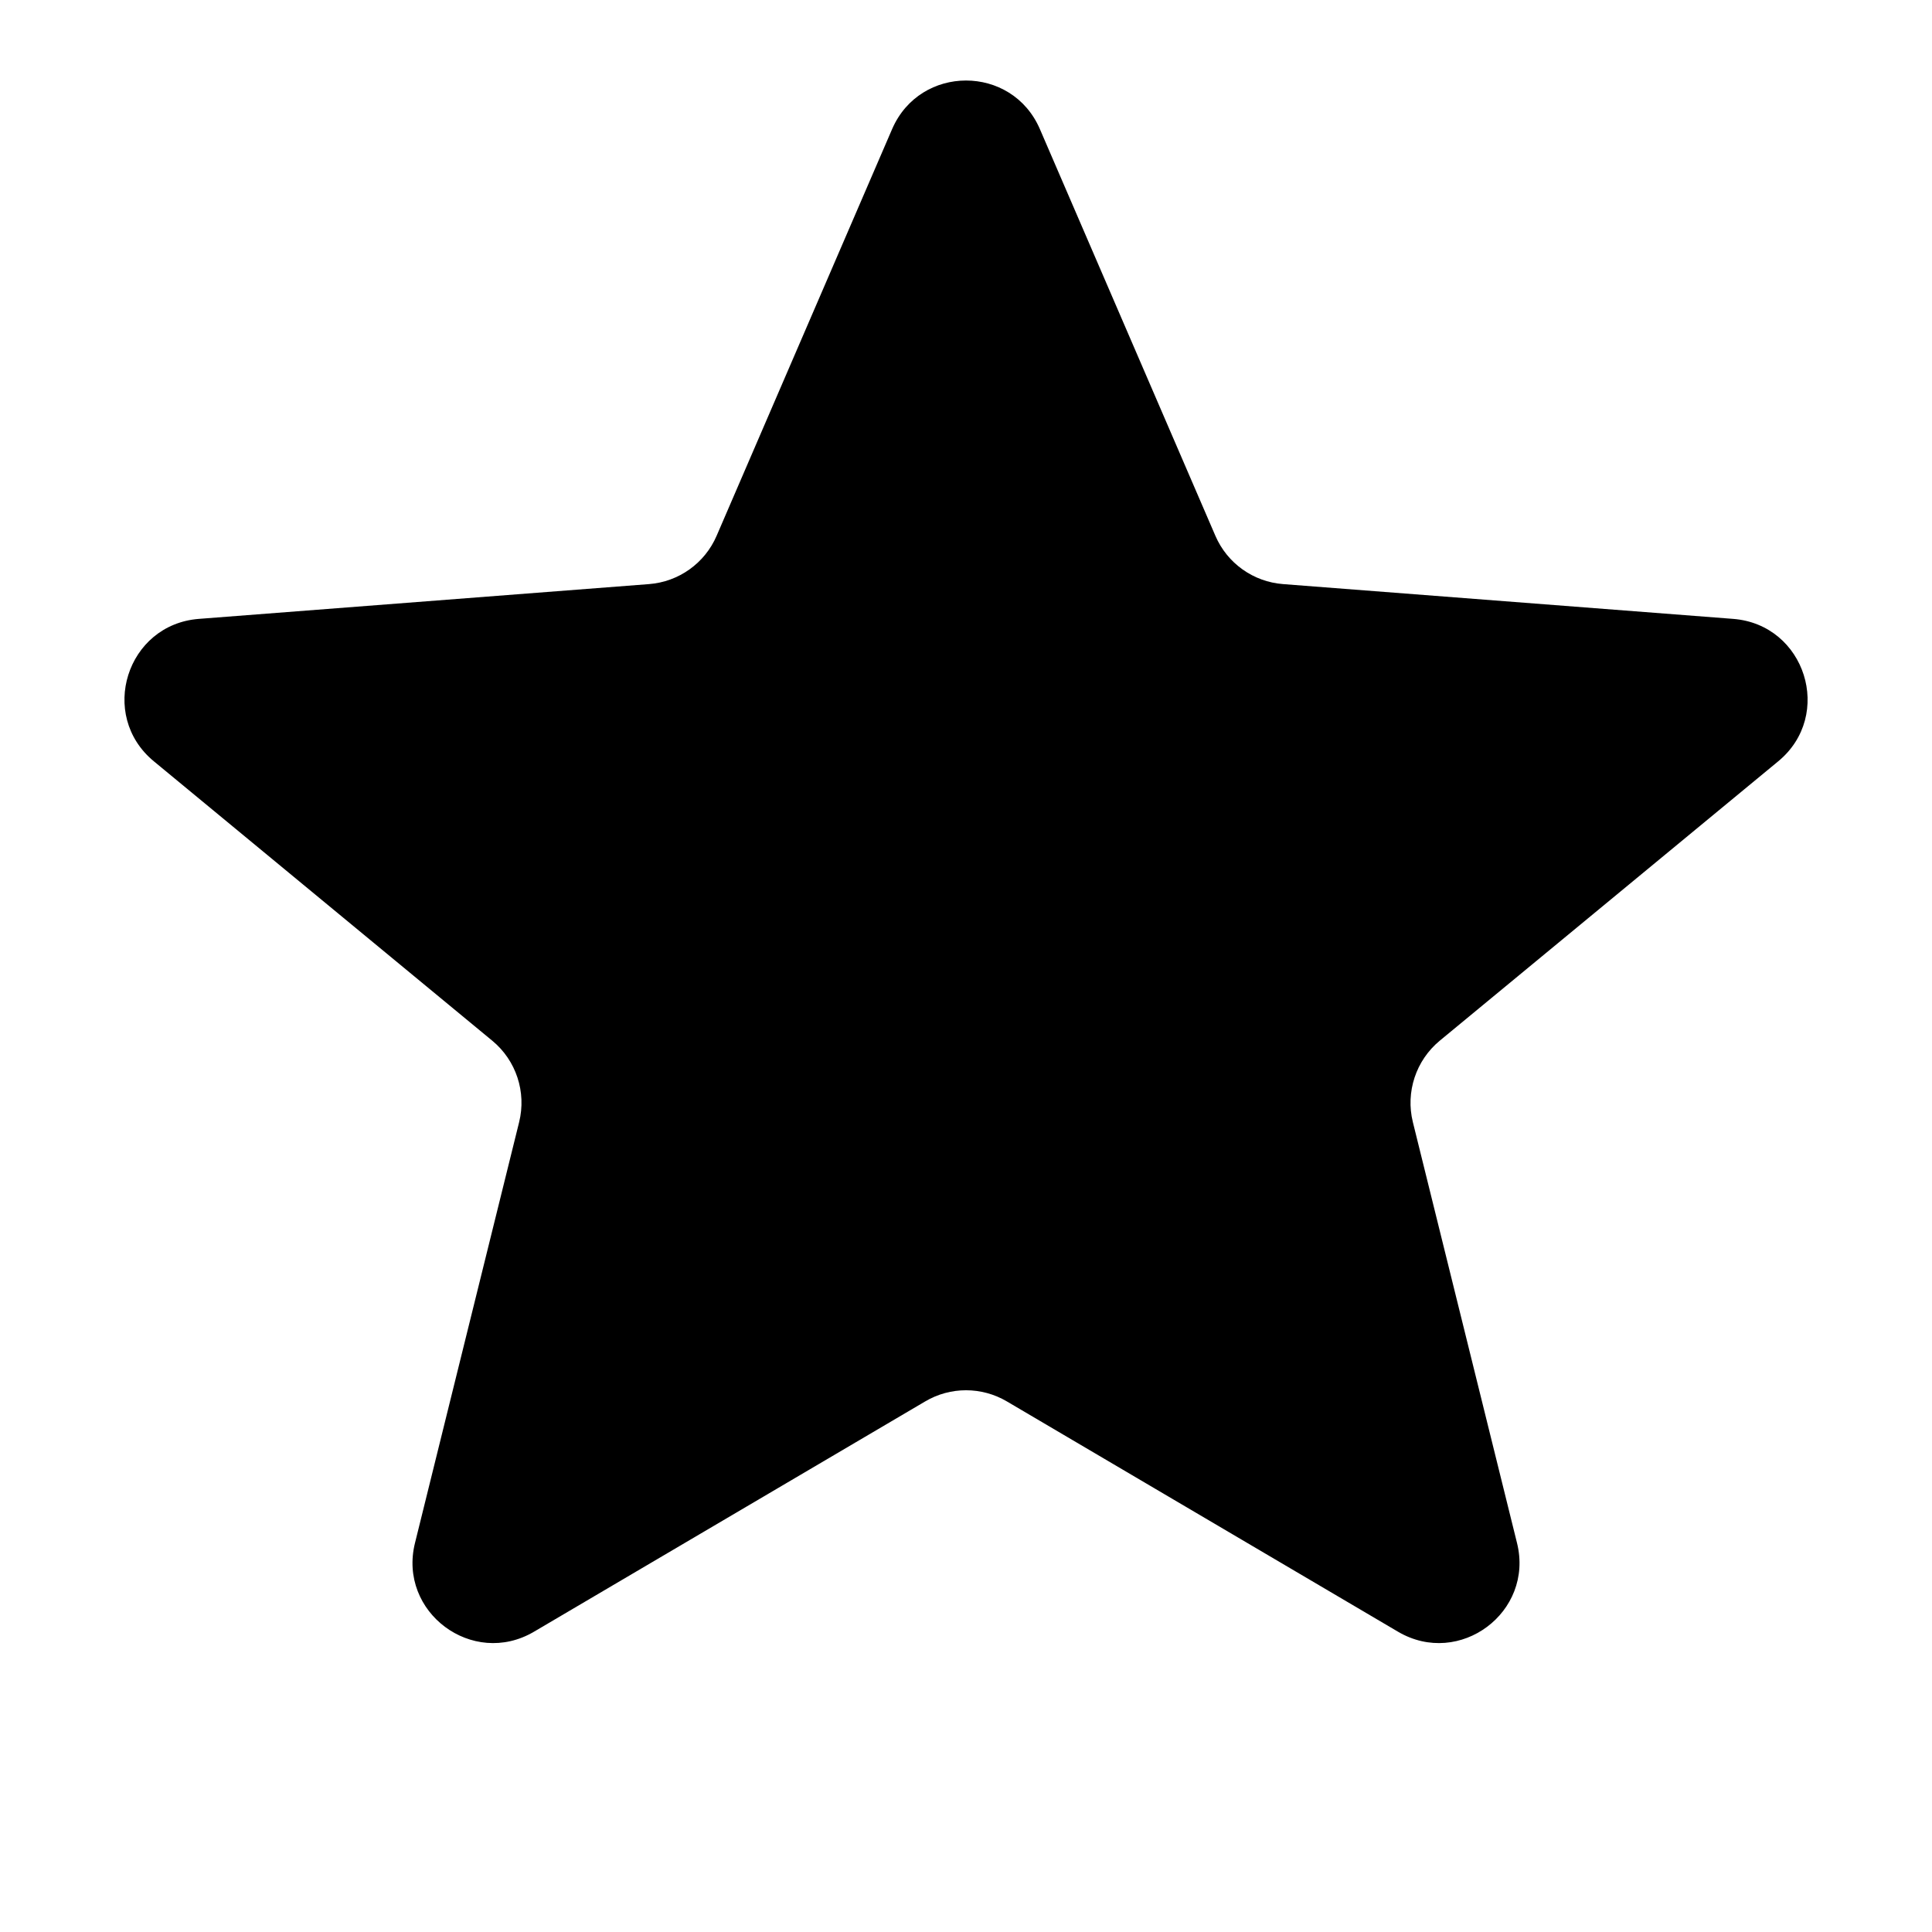 <svg width="24" height="24" viewBox="0 0 24 24" xmlns="http://www.w3.org/2000/svg">
<path d="M11.082 1.604C11.43 0.799 12.571 0.799 12.918 1.604L15.098 6.656C15.245 6.997 15.569 7.228 15.94 7.256L21.53 7.688C22.427 7.758 22.784 8.884 22.09 9.457L17.885 12.928C17.589 13.173 17.459 13.566 17.551 13.939L18.845 19.168C19.058 20.027 18.131 20.719 17.367 20.27L12.508 17.409C12.194 17.224 11.806 17.224 11.493 17.409L6.633 20.27C5.87 20.719 4.942 20.027 5.155 19.168L6.449 13.939C6.541 13.566 6.412 13.173 6.115 12.928L1.911 9.457C1.217 8.884 1.573 7.758 2.47 7.688L8.061 7.256C8.431 7.228 8.755 6.997 8.902 6.656L11.082 1.604Z" />
</svg>
